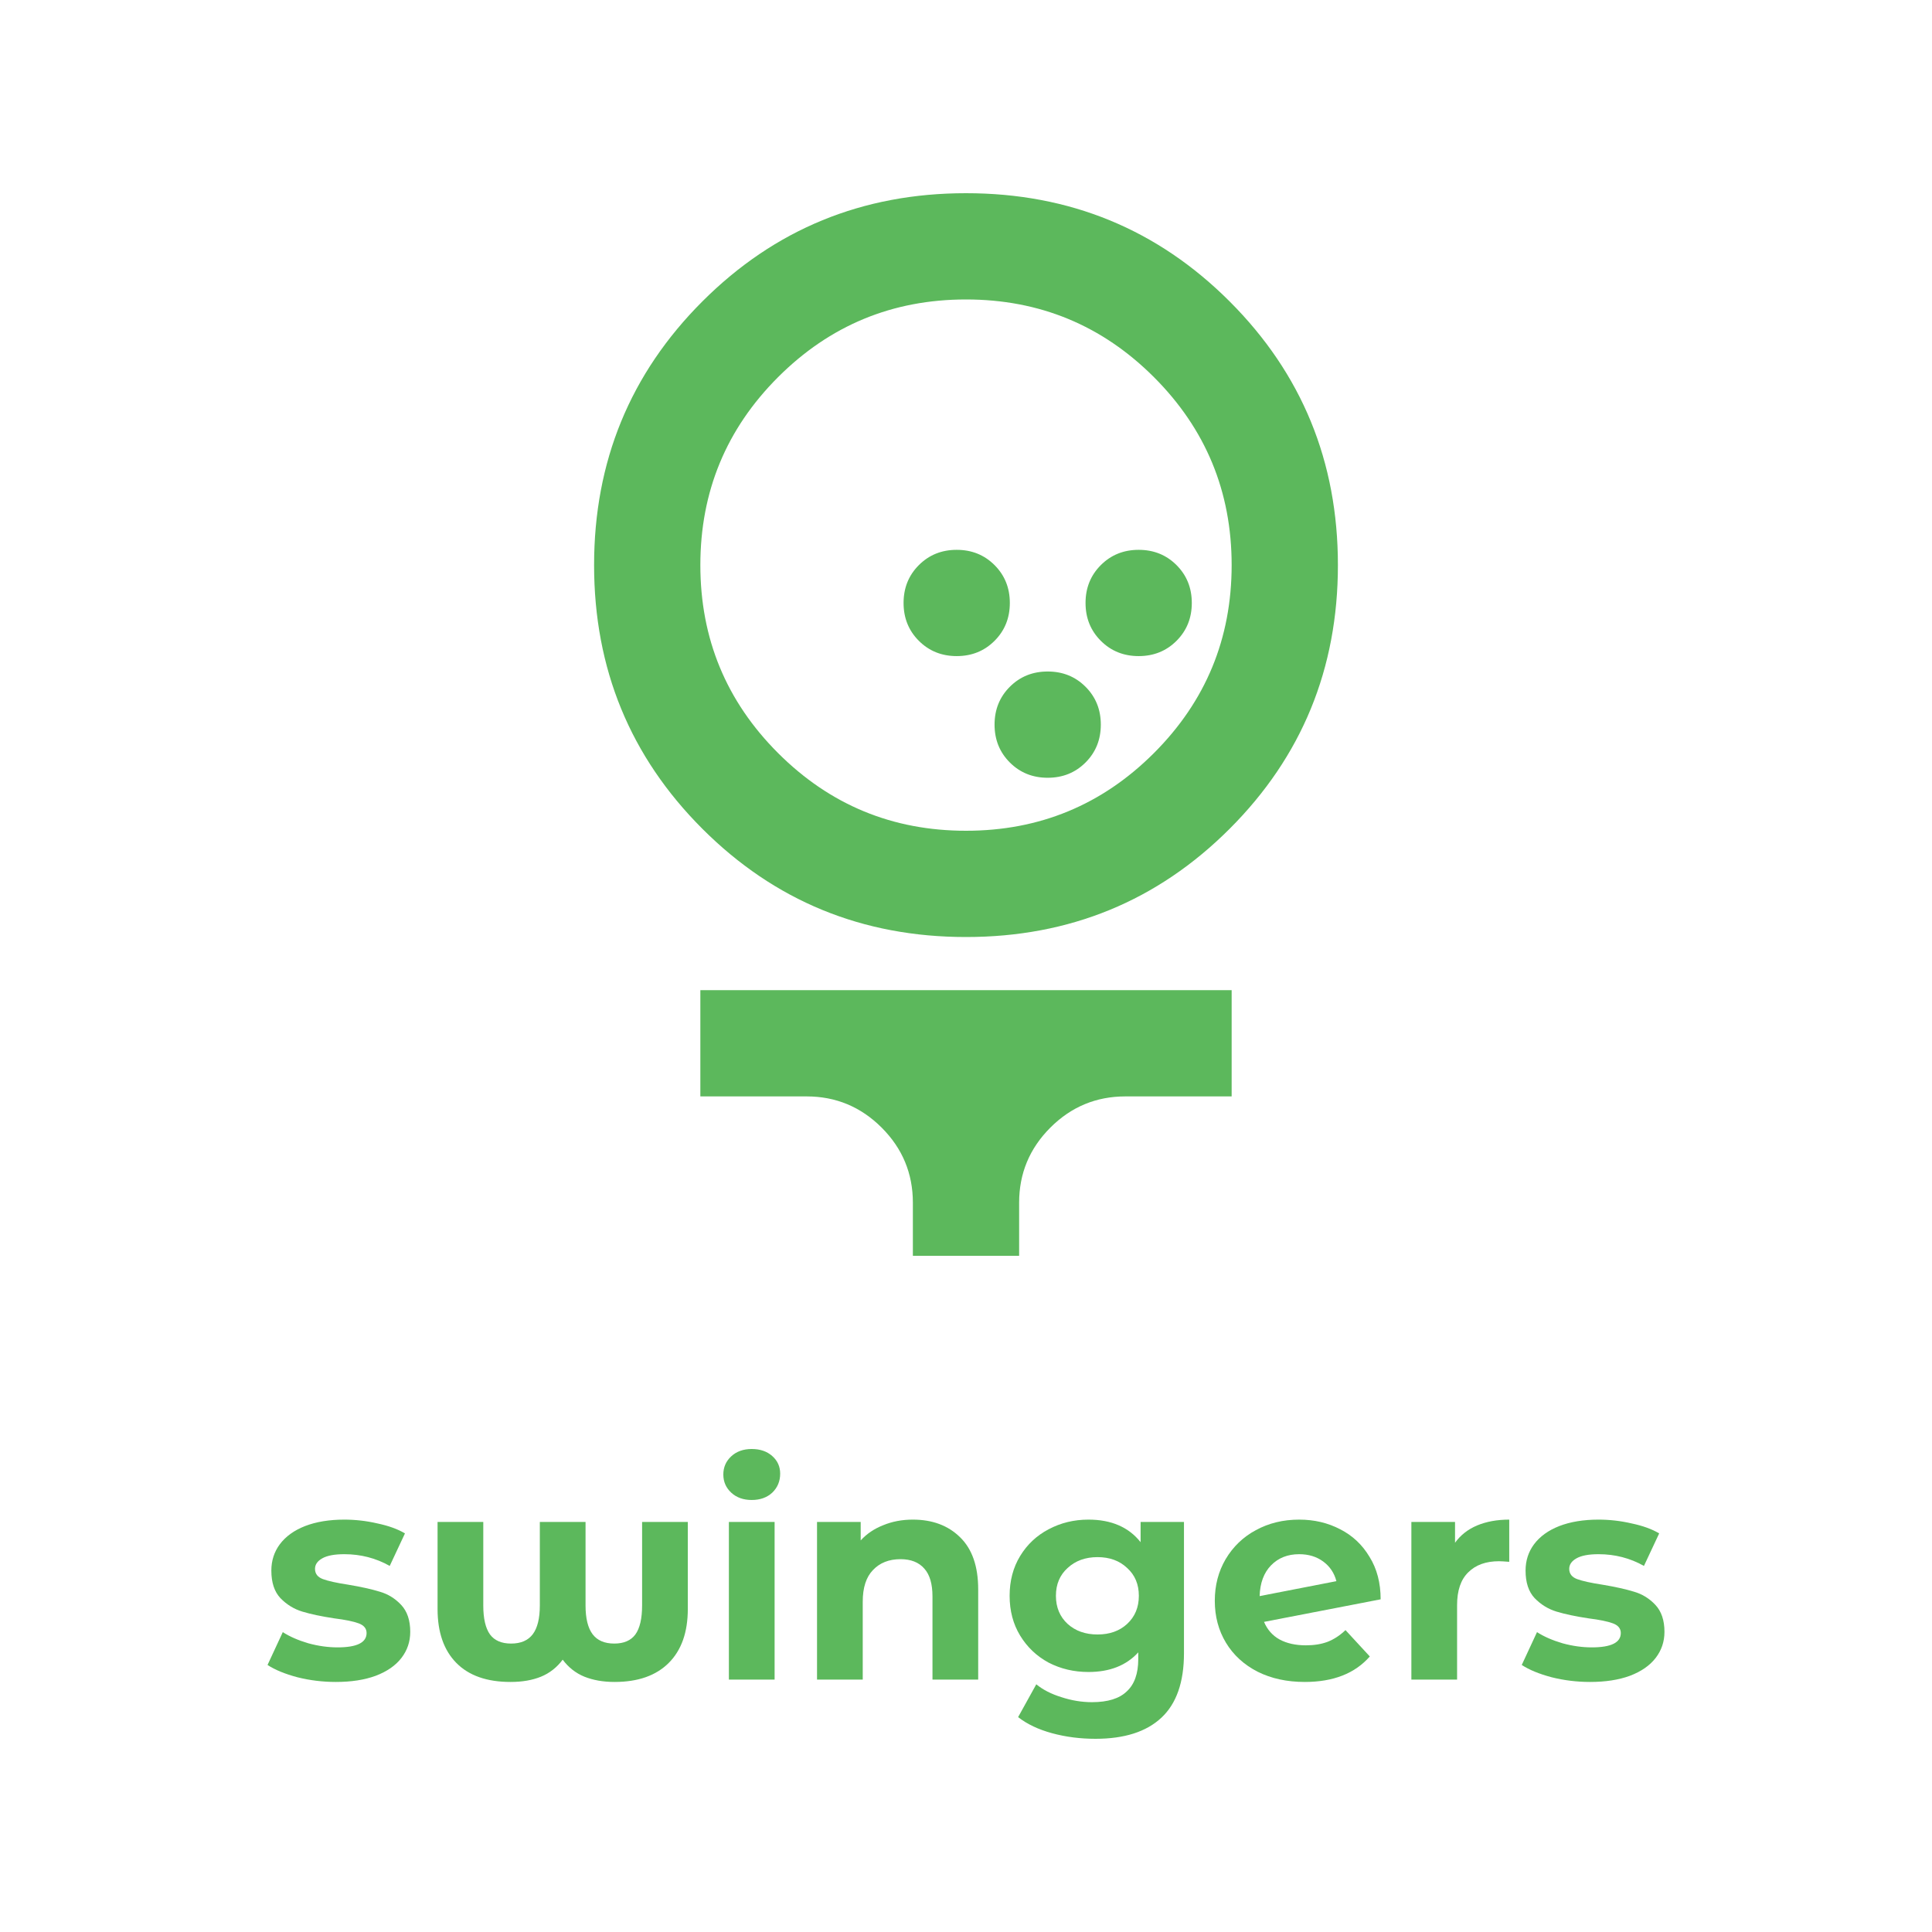 <svg width="1000" height="1000" viewBox="0 0 1000 1000" fill="none" xmlns="http://www.w3.org/2000/svg">
<rect width="1000" height="1000" fill="white"/>
<path d="M500 485C446.375 485 400.885 466.323 363.531 428.969C326.177 391.614 307.5 346.125 307.5 292.5C307.5 238.875 326.177 193.385 363.531 156.031C400.885 118.677 446.375 100 500 100C553.625 100 599.115 118.677 636.469 156.031C673.823 193.385 692.5 238.875 692.5 292.5C692.5 346.125 673.823 391.614 636.469 428.969C599.115 466.323 553.625 485 500 485ZM500 430C538.042 430 570.469 416.594 597.281 389.781C624.094 362.969 637.5 330.541 637.5 292.5C637.5 254.458 624.094 222.031 597.281 195.219C570.469 168.406 538.042 155 500 155C461.958 155 429.531 168.406 402.719 195.219C375.906 222.031 362.5 254.458 362.5 292.5C362.5 330.541 375.906 362.969 402.719 389.781C429.531 416.594 461.958 430 500 430ZM472.5 650V622.5C472.5 607.375 467.115 594.427 456.344 583.656C445.573 572.885 432.625 567.5 417.5 567.5H362.5V512.5H637.5V567.5H582.5C567.375 567.5 554.427 572.885 543.656 583.656C532.885 594.427 527.5 607.375 527.5 622.5V650H472.5Z" fill="#5CB85C"/>
<path d="M561.875 394.662C556.604 399.933 550.073 402.569 542.281 402.569C534.49 402.569 527.958 399.933 522.688 394.662C517.417 389.391 514.781 382.86 514.781 375.069C514.781 367.277 517.417 360.746 522.688 355.475C527.958 350.204 534.49 347.569 542.281 347.569C550.073 347.569 556.604 350.204 561.875 355.475C567.146 360.746 569.781 367.277 569.781 375.069C569.781 382.86 567.146 389.391 561.875 394.662Z" fill="#5CB85C"/>
<path d="M608.969 331.687C603.698 336.958 597.167 339.594 589.375 339.594C581.583 339.594 575.052 336.958 569.781 331.687C564.51 326.416 561.875 319.885 561.875 312.094C561.875 304.302 564.51 297.771 569.781 292.5C575.052 287.229 581.583 284.594 589.375 284.594C597.167 284.594 603.698 287.229 608.969 292.5C614.24 297.771 616.875 304.302 616.875 312.094C616.875 319.885 614.24 326.416 608.969 331.687Z" fill="#5CB85C"/>
<path d="M514.781 331.687C509.51 336.958 502.979 339.594 495.188 339.594C487.396 339.594 480.865 336.958 475.594 331.687C470.323 326.416 467.688 319.885 467.688 312.094C467.688 304.302 470.323 297.771 475.594 292.5C480.865 287.229 487.396 284.594 495.188 284.594C502.979 284.594 509.51 287.229 514.781 292.5C520.052 297.771 522.688 304.302 522.688 312.094C522.688 319.885 520.052 326.416 514.781 331.687Z" fill="#5CB85C"/>
<path d="M822.999 870.577C816.224 870.577 809.601 869.768 803.13 868.15C796.659 866.431 791.502 864.308 787.66 861.78L795.547 844.793C799.187 847.118 803.585 849.04 808.742 850.556C813.899 851.972 818.954 852.68 823.909 852.68C833.919 852.68 838.924 850.202 838.924 845.248C838.924 842.922 837.559 841.254 834.829 840.243C832.099 839.232 827.903 838.372 822.24 837.664C815.567 836.653 810.056 835.491 805.708 834.176C801.361 832.862 797.569 830.536 794.333 827.199C791.199 823.863 789.632 819.11 789.632 812.943C789.632 807.786 791.098 803.236 794.03 799.292C797.063 795.248 801.411 792.113 807.073 789.889C812.837 787.664 819.611 786.552 827.397 786.552C833.16 786.552 838.873 787.209 844.536 788.524C850.299 789.737 855.051 791.456 858.792 793.681L850.906 810.516C843.727 806.471 835.89 804.449 827.397 804.449C822.341 804.449 818.55 805.157 816.022 806.572C813.494 807.988 812.23 809.808 812.23 812.033C812.23 814.56 813.595 816.33 816.325 817.341C819.055 818.352 823.403 819.313 829.369 820.223C836.042 821.335 841.502 822.548 845.749 823.863C849.996 825.076 853.686 827.351 856.821 830.688C859.955 834.024 861.522 838.676 861.522 844.641C861.522 849.697 860.006 854.196 856.972 858.14C853.939 862.083 849.49 865.167 843.626 867.392C837.862 869.515 830.987 870.577 822.999 870.577Z" fill="#5CB85C"/>
<path d="M753.123 798.534C755.954 794.591 759.746 791.608 764.498 789.586C769.352 787.563 774.913 786.552 781.182 786.552V808.392C778.553 808.19 776.783 808.089 775.873 808.089C769.099 808.089 763.79 810.01 759.948 813.853C756.106 817.594 754.185 823.256 754.185 830.839V869.363H730.525V787.766H753.123V798.534Z" fill="#5CB85C"/>
<path d="M675.945 851.618C680.192 851.618 683.933 851.011 687.169 849.798C690.505 848.483 693.589 846.461 696.421 843.731L709.009 857.381C701.324 866.178 690.101 870.577 675.339 870.577C666.137 870.577 657.998 868.807 650.92 865.268C643.842 861.628 638.382 856.623 634.54 850.253C630.698 843.883 628.776 836.653 628.776 828.564C628.776 820.577 630.647 813.398 634.388 807.027C638.23 800.556 643.438 795.551 650.01 792.012C656.683 788.372 664.166 786.552 672.457 786.552C680.243 786.552 687.32 788.221 693.69 791.557C700.061 794.793 705.116 799.545 708.857 805.814C712.7 811.982 714.621 819.313 714.621 827.806L654.257 839.485C655.976 843.529 658.655 846.562 662.295 848.585C666.036 850.607 670.586 851.618 675.945 851.618ZM672.457 804.449C666.491 804.449 661.638 806.37 657.897 810.213C654.156 814.055 652.184 819.363 651.982 826.138L691.719 818.403C690.607 814.156 688.331 810.769 684.894 808.241C681.456 805.713 677.31 804.449 672.457 804.449Z" fill="#5CB85C"/>
<path d="M612.822 787.766V855.713C612.822 870.678 608.929 881.8 601.143 889.08C593.357 896.36 581.982 900 567.018 900C559.131 900 551.649 899.04 544.571 897.119C537.493 895.197 531.628 892.417 526.977 888.777L536.381 871.79C539.819 874.621 544.166 876.845 549.424 878.463C554.682 880.182 559.94 881.042 565.198 881.042C573.388 881.042 579.404 879.171 583.246 875.43C587.19 871.79 589.161 866.229 589.161 858.746V855.258C582.993 862.033 574.399 865.42 563.378 865.42C555.895 865.42 549.02 863.802 542.751 860.566C536.583 857.23 531.679 852.579 528.039 846.613C524.399 840.647 522.579 833.772 522.579 825.986C522.579 818.2 524.399 811.325 528.039 805.359C531.679 799.393 536.583 794.793 542.751 791.557C549.02 788.221 555.895 786.552 563.378 786.552C575.208 786.552 584.207 790.445 590.375 798.231V787.766H612.822ZM568.079 846.006C574.348 846.006 579.455 844.186 583.398 840.546C587.442 836.805 589.465 831.952 589.465 825.986C589.465 820.02 587.442 815.218 583.398 811.578C579.455 807.836 574.348 805.966 568.079 805.966C561.81 805.966 556.654 807.836 552.609 811.578C548.565 815.218 546.542 820.02 546.542 825.986C546.542 831.952 548.565 836.805 552.609 840.546C556.654 844.186 561.81 846.006 568.079 846.006Z" fill="#5CB85C"/>
<path d="M472.488 786.552C482.599 786.552 490.739 789.586 496.907 795.652C503.176 801.719 506.31 810.718 506.31 822.649V869.363H482.65V826.289C482.65 819.818 481.234 815.015 478.403 811.881C475.572 808.645 471.477 807.027 466.118 807.027C460.152 807.027 455.4 808.898 451.861 812.639C448.322 816.279 446.553 821.739 446.553 829.019V869.363H422.892V787.766H445.491V797.321C448.626 793.883 452.518 791.254 457.17 789.434C461.821 787.513 466.927 786.552 472.488 786.552Z" fill="#5CB85C"/>
<path d="M377.274 787.765H400.934V869.363H377.274V787.765ZM389.104 776.39C384.756 776.39 381.217 775.126 378.487 772.598C375.757 770.071 374.392 766.936 374.392 763.195C374.392 759.454 375.757 756.319 378.487 753.791C381.217 751.264 384.756 750 389.104 750C393.452 750 396.991 751.213 399.721 753.64C402.451 756.066 403.816 759.1 403.816 762.74C403.816 766.683 402.451 769.969 399.721 772.598C396.991 775.126 393.452 776.39 389.104 776.39Z" fill="#5CB85C"/>
<path d="M356.008 787.765V832.81C356.008 844.843 352.722 854.145 346.15 860.717C339.577 867.29 330.225 870.576 318.091 870.576C312.227 870.576 307.019 869.666 302.469 867.846C298.02 866.026 294.279 863.094 291.246 859.049C288.212 863.094 284.471 866.026 280.022 867.846C275.573 869.666 270.315 870.576 264.249 870.576C252.014 870.576 242.661 867.29 236.19 860.717C229.719 854.145 226.483 844.843 226.483 832.81V787.765H250.144V830.99C250.144 837.765 251.306 842.77 253.632 846.006C255.958 849.14 259.598 850.707 264.552 850.707C269.608 850.707 273.349 849.089 275.776 845.854C278.202 842.618 279.416 837.664 279.416 830.99V787.765H303.076V830.99C303.076 837.664 304.289 842.618 306.716 845.854C309.143 849.089 312.884 850.707 317.939 850.707C322.894 850.707 326.534 849.14 328.859 846.006C331.185 842.77 332.348 837.765 332.348 830.99V787.765H356.008Z" fill="#5CB85C"/>
<path d="M173.816 870.577C167.042 870.577 160.419 869.768 153.948 868.15C147.477 866.431 142.32 864.308 138.478 861.78L146.364 844.793C150.004 847.118 154.403 849.04 159.56 850.556C164.716 851.972 169.772 852.68 174.726 852.68C184.737 852.68 189.742 850.202 189.742 845.248C189.742 842.922 188.377 841.254 185.647 840.243C182.916 839.232 178.72 838.372 173.058 837.664C166.385 836.653 160.874 835.491 156.526 834.176C152.178 832.862 148.387 830.536 145.151 827.199C142.017 823.863 140.449 819.11 140.449 812.943C140.449 807.786 141.915 803.236 144.848 799.292C147.881 795.248 152.229 792.113 157.891 789.889C163.655 787.664 170.429 786.552 178.215 786.552C183.978 786.552 189.691 787.209 195.353 788.524C201.117 789.737 205.869 791.456 209.61 793.681L201.723 810.516C194.544 806.471 186.708 804.449 178.215 804.449C173.159 804.449 169.367 805.157 166.84 806.572C164.312 807.988 163.048 809.808 163.048 812.033C163.048 814.56 164.413 816.33 167.143 817.341C169.873 818.352 174.221 819.313 180.186 820.223C186.86 821.335 192.32 822.548 196.567 823.863C200.813 825.076 204.504 827.351 207.638 830.688C210.773 834.024 212.34 838.676 212.34 844.641C212.34 849.697 210.823 854.196 207.79 858.14C204.757 862.083 200.308 865.167 194.443 867.392C188.68 869.515 181.804 870.577 173.816 870.577Z" fill="#5CB85C"/>
</svg>

